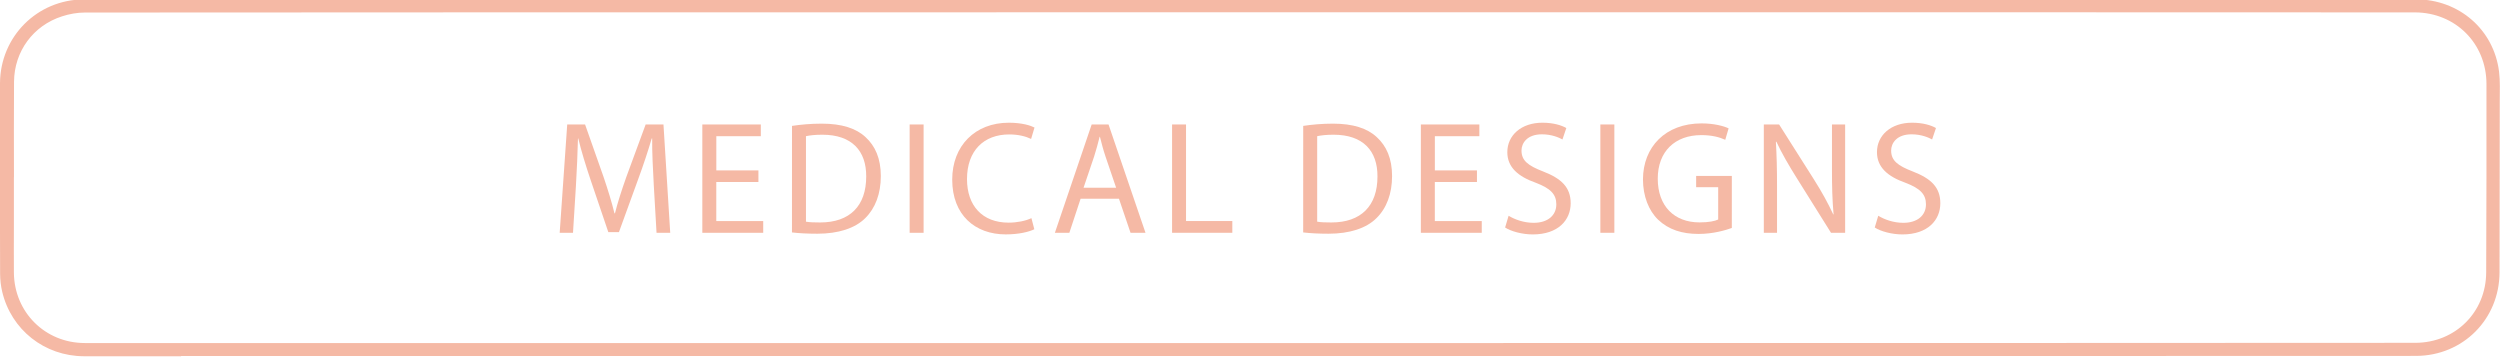 <?xml version="1.0" encoding="utf-8"?>
<!-- Generator: Adobe Illustrator 27.5.0, SVG Export Plug-In . SVG Version: 6.00 Build 0)  -->
<svg version="1.1" id="Layer_1" xmlns="http://www.w3.org/2000/svg" xmlns:xlink="http://www.w3.org/1999/xlink" x="0px" y="0px"
	 viewBox="0 0 700 100" style="enable-background:new 0 0 700 100;" xml:space="preserve">
<style type="text/css">
	.st0{fill:#F5B9A5;}
	.st1{enable-background:new    ;}
</style>
<g>
	<g>
		<g>
			<path class="st0" d="M50.7,99.75c-9.07,0-18.13,0.02-27.2,0c-11.04-0.04-20.37-7.4-22.89-18.1c-0.38-1.6-0.56-3.3-0.58-4.94
				C-0.02,58.89-0.08,41.07,0,23.27C0.1,10.23,10.4-0.09,23.44-0.17c18.07-0.1,635-0.1,653.06-0.02c12.1,0.06,21.75,8.5,23.23,20.2
				c0.34,2.72,0.2,5.5,0.2,8.24c0,16-0.02,32-0.06,48.02c-0.04,13.08-10.2,23.3-23.29,23.38c-8.99,0.06-616.87,0.02-625.86,0.02
				C50.7,99.69,50.7,99.73,50.7,99.75z M3.91,49.63H3.89c0,4.42,0,8.84,0,13.24c0,4.5-0.04,8.98,0,13.48
				c0.1,11.06,8.73,19.68,19.83,19.7c17.91,0.02,634.72,0.02,652.62-0.06c11.16-0.04,19.75-8.58,19.79-19.7
				c0.08-17.6,0.1-35.2,0.08-52.8c-0.02-11.32-8.67-19.98-20.01-20.02C658.35,3.41,41.63,3.43,23.78,3.51
				c-2.14,0-4.37,0.4-6.39,1.06C9.3,7.15,3.99,14.39,3.93,22.89C3.85,31.81,3.91,40.71,3.91,49.63z"/>
		</g>
	</g>
</g>
<g class="st1">
	<path class="st0" d="M183.06,51.86c-0.23-4.23-0.5-9.31-0.45-13.09h-0.13c-1.04,3.55-2.29,7.33-3.83,11.52L173.3,65h-2.97
		l-4.9-14.44c-1.44-4.28-2.65-8.19-3.51-11.79h-0.09c-0.09,3.78-0.31,8.87-0.58,13.41l-0.81,13h-3.73l2.11-30.33h5l5.17,14.67
		c1.26,3.73,2.29,7.06,3.06,10.21h0.14c0.76-3.06,1.84-6.39,3.19-10.21l5.4-14.67h4.99l1.89,30.33h-3.83L183.06,51.86z"/>
	<path class="st0" d="M212.35,50.96h-11.79v10.93h13.14v3.29h-17.05V34.85h16.38v3.29h-12.46v9.58h11.79v3.24H212.35z"/>
	<path class="st0" d="M221.76,35.25c2.38-0.36,5.22-0.63,8.32-0.63c5.62,0,9.63,1.3,12.28,3.78c2.7,2.47,4.27,5.98,4.27,10.89
		c0,4.95-1.53,9-4.36,11.79c-2.83,2.83-7.51,4.36-13.41,4.36c-2.79,0-5.13-0.13-7.11-0.36L221.76,35.25L221.76,35.25z M225.67,62.07
		c0.99,0.18,2.43,0.22,3.96,0.22c8.37,0,12.91-4.68,12.91-12.87c0.04-7.16-4-11.7-12.28-11.7c-2.02,0-3.55,0.18-4.59,0.41V62.07
		L225.67,62.07z"/>
	<path class="st0" d="M258.61,34.85v30.33h-3.91V34.85H258.61z"/>
	<path class="st0" d="M289.61,64.19c-1.44,0.72-4.32,1.44-8.01,1.44c-8.55,0-14.98-5.4-14.98-15.34c0-9.49,6.43-15.93,15.84-15.93
		c3.78,0,6.16,0.81,7.2,1.35l-0.95,3.19c-1.48-0.72-3.6-1.26-6.12-1.26c-7.11,0-11.83,4.54-11.83,12.51
		c0,7.42,4.27,12.19,11.65,12.19c2.39,0,4.81-0.5,6.39-1.26L289.61,64.19z"/>
	<path class="st0" d="M302.57,55.64l-3.15,9.54h-4.05l10.3-30.33h4.72l10.35,30.33h-4.19l-3.24-9.54H302.57z M312.52,52.58
		l-2.97-8.73c-0.67-1.98-1.12-3.78-1.57-5.54h-0.09c-0.45,1.8-0.94,3.65-1.53,5.49l-2.97,8.77h9.13V52.58z"/>
	<path class="st0" d="M328.18,34.85h3.91v27.04h12.96v3.29h-16.87V34.85z"/>
	<path class="st0" d="M364.9,35.25c2.38-0.36,5.22-0.63,8.32-0.63c5.62,0,9.63,1.3,12.28,3.78c2.7,2.47,4.28,5.98,4.28,10.89
		c0,4.95-1.53,9-4.37,11.79c-2.83,2.83-7.51,4.36-13.41,4.36c-2.79,0-5.13-0.13-7.11-0.36L364.9,35.25L364.9,35.25z M368.81,62.07
		c0.99,0.18,2.43,0.22,3.96,0.22c8.37,0,12.92-4.68,12.92-12.87c0.04-7.16-4-11.7-12.29-11.7c-2.02,0-3.55,0.18-4.59,0.41V62.07z"/>
	<path class="st0" d="M413.54,50.96h-11.79v10.93h13.14v3.29h-17.05V34.85h16.38v3.29h-12.46v9.58h11.79v3.24H413.54z"/>
	<path class="st0" d="M422.41,60.41c1.75,1.08,4.32,1.98,7.02,1.98c4,0,6.34-2.12,6.34-5.17c0-2.83-1.62-4.46-5.71-6.03
		c-4.95-1.75-8.01-4.32-8.01-8.59c0-4.72,3.92-8.24,9.81-8.24c3.11,0,5.35,0.72,6.71,1.49l-1.08,3.2c-0.99-0.54-3.01-1.44-5.76-1.44
		c-4.14,0-5.71,2.47-5.71,4.54c0,2.83,1.84,4.23,6.03,5.85c5.13,1.98,7.74,4.45,7.74,8.91c0,4.68-3.46,8.73-10.62,8.73
		c-2.92,0-6.12-0.86-7.74-1.94L422.41,60.41z"/>
	<path class="st0" d="M452.02,34.85v30.33h-3.92V34.85H452.02z"/>
	<path class="st0" d="M484.91,63.83c-1.75,0.63-5.22,1.67-9.31,1.67c-4.59,0-8.37-1.17-11.34-4c-2.61-2.52-4.23-6.57-4.23-11.29
		c0.04-9.04,6.25-15.66,16.42-15.66c3.51,0,6.25,0.76,7.56,1.39l-0.94,3.2c-1.62-0.72-3.65-1.31-6.71-1.31
		c-7.38,0-12.19,4.59-12.19,12.2c0,7.69,4.63,12.24,11.7,12.24c2.57,0,4.32-0.36,5.22-0.81v-9.04h-6.17v-3.15h9.99V63.83z"/>
	<path class="st0" d="M493.87,65.18V34.85h4.28l9.72,15.34c2.25,3.55,4,6.75,5.44,9.85L513.4,60c-0.36-4.05-0.45-7.74-0.45-12.46
		V34.85h3.69v30.33h-3.96l-9.63-15.39c-2.12-3.38-4.14-6.84-5.67-10.12l-0.13,0.04c0.22,3.82,0.32,7.47,0.32,12.51v12.96H493.87z"/>
	<path class="st0" d="M525.91,60.41c1.75,1.08,4.32,1.98,7.02,1.98c4,0,6.34-2.12,6.34-5.17c0-2.83-1.62-4.46-5.71-6.03
		c-4.95-1.75-8.01-4.32-8.01-8.59c0-4.72,3.92-8.24,9.81-8.24c3.11,0,5.36,0.72,6.71,1.49l-1.08,3.2c-0.99-0.54-3.01-1.44-5.76-1.44
		c-4.14,0-5.71,2.47-5.71,4.54c0,2.83,1.84,4.23,6.03,5.85c5.13,1.98,7.74,4.45,7.74,8.91c0,4.68-3.46,8.73-10.62,8.73
		c-2.92,0-6.12-0.86-7.74-1.94L525.91,60.41z"/>
</g>
</svg>
